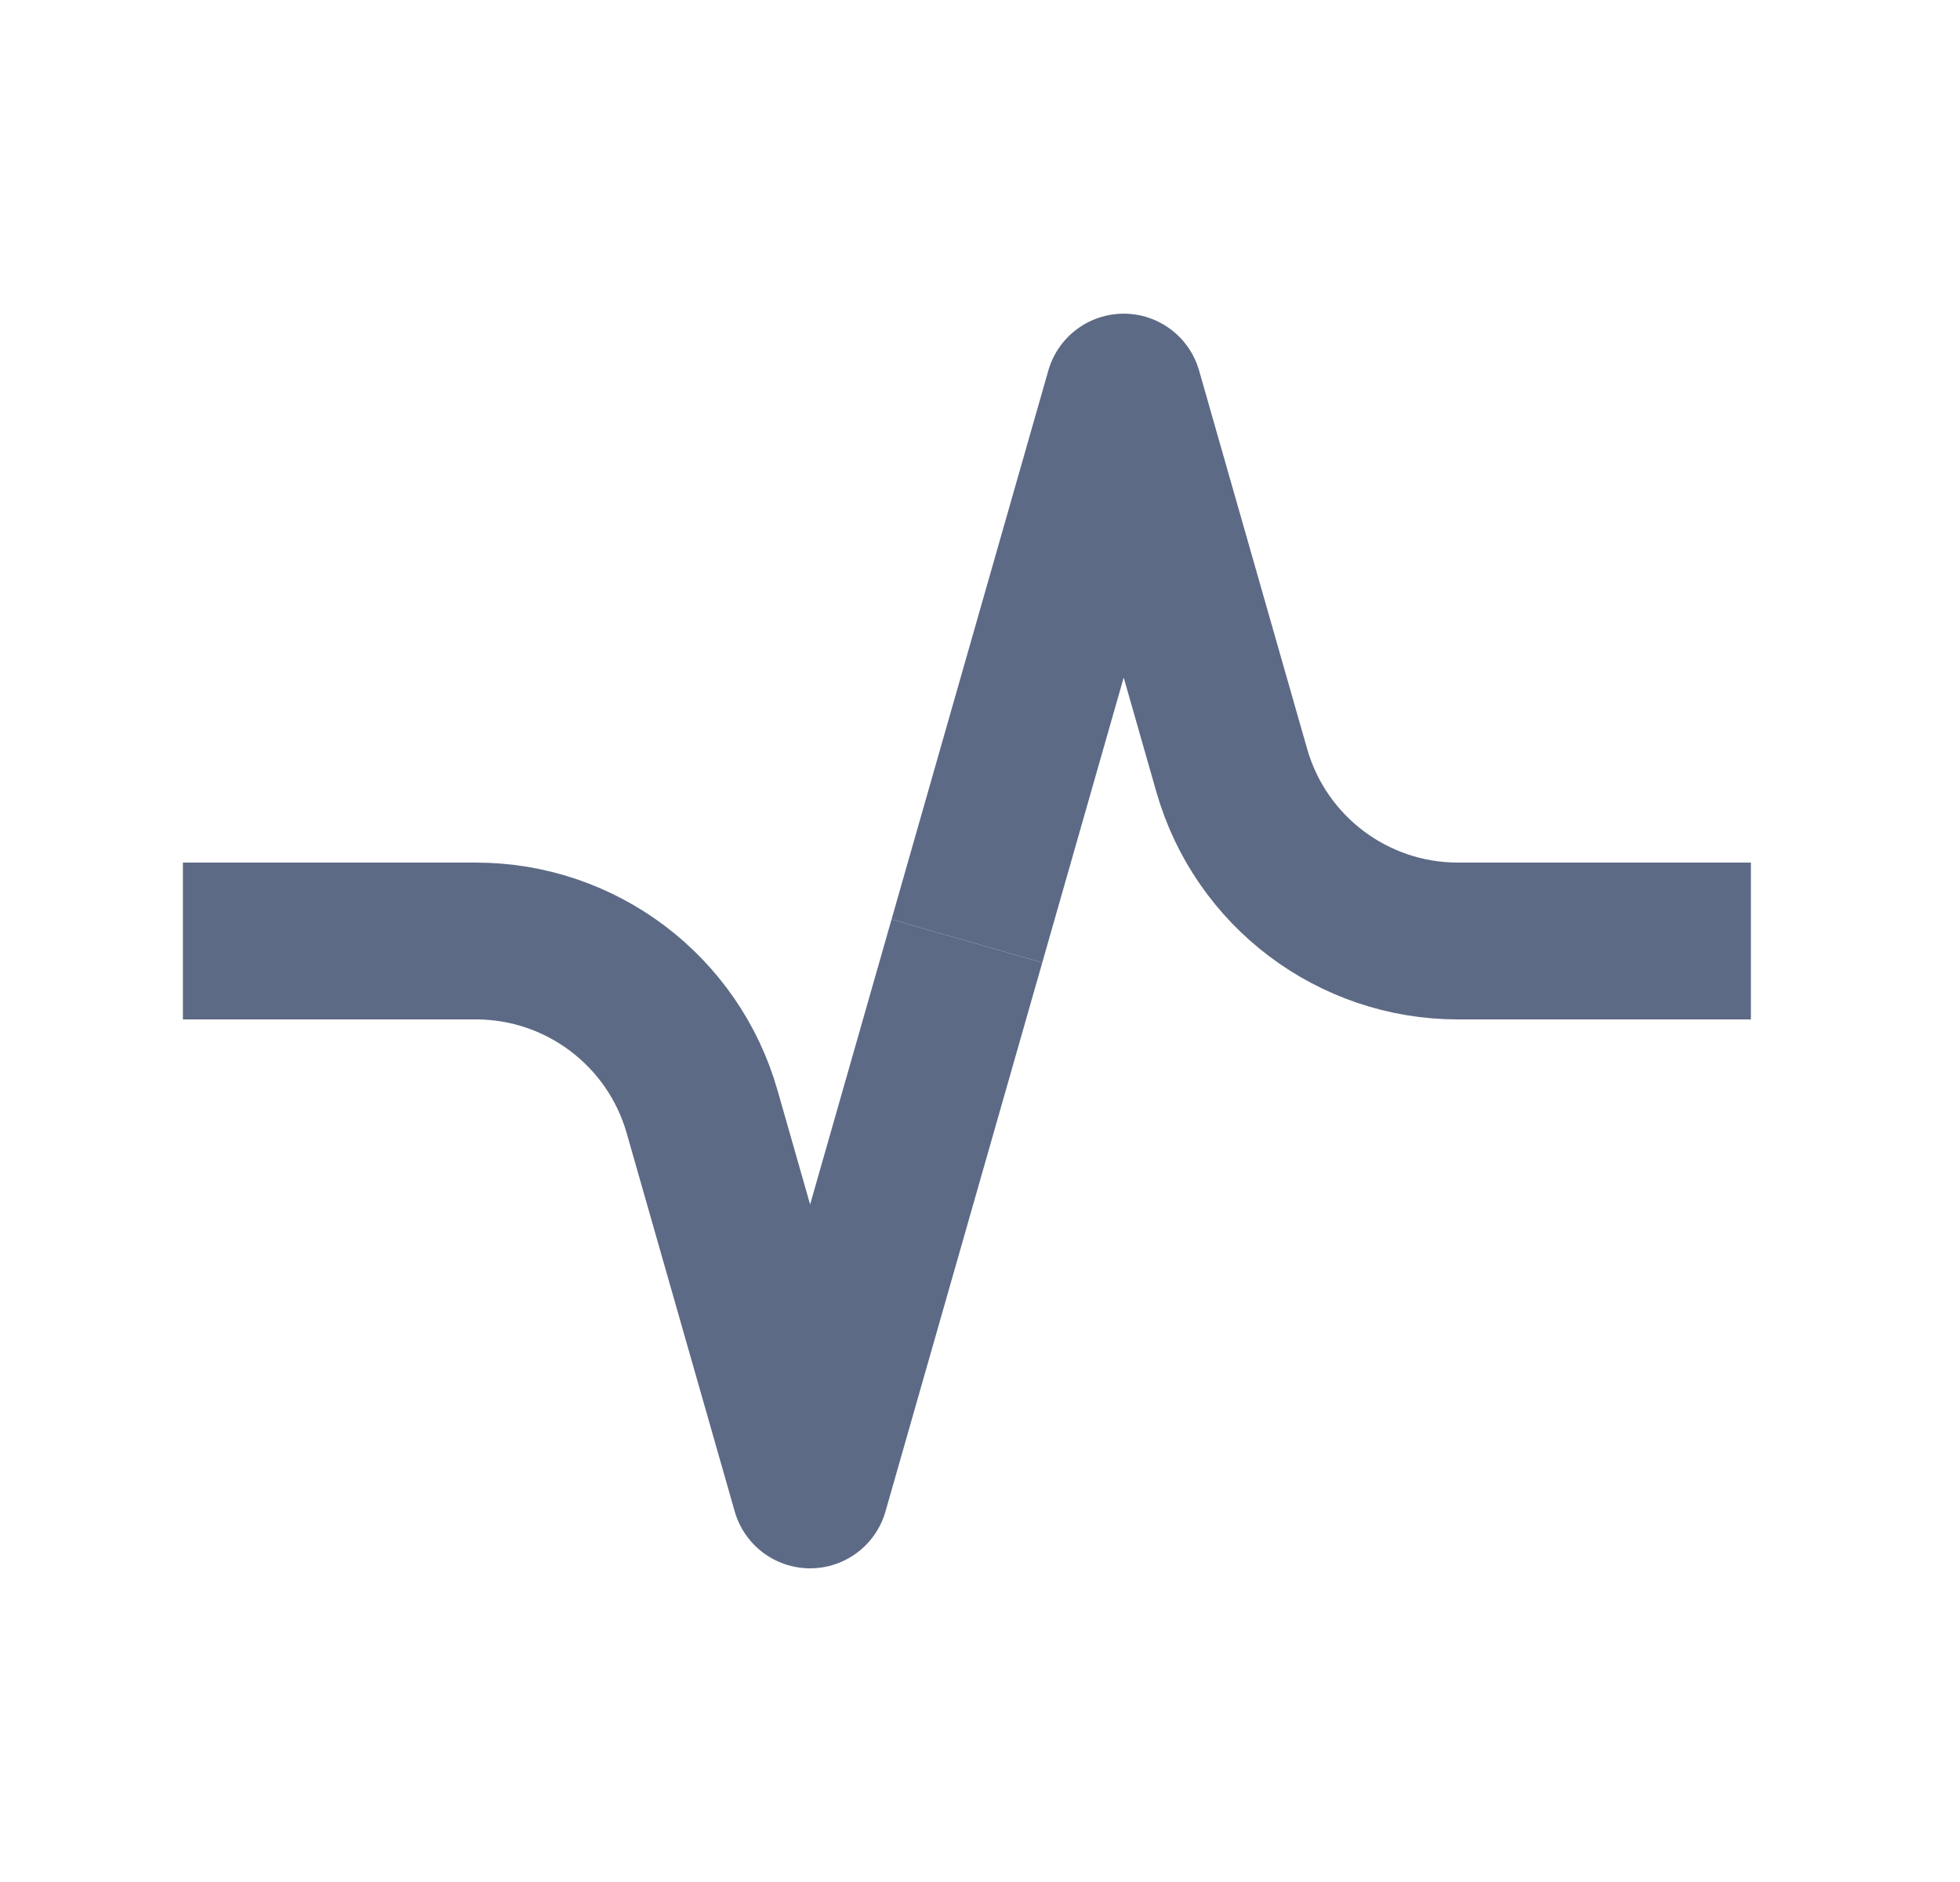 <svg width="25" height="24" viewBox="0 0 25 24" fill="none" xmlns="http://www.w3.org/2000/svg">
<path d="M2.333 12H6.07C7.41 12 8.587 12.888 8.955 14.176L10.333 19L12.333 12" stroke="#5D6A85" stroke-width="2" stroke-linejoin="round"/>
<path d="M22.333 12H18.596C17.256 12 16.079 11.112 15.711 9.824L14.333 5L12.333 12" stroke="#5D6A85" stroke-width="2" stroke-linejoin="round"/>
</svg>

